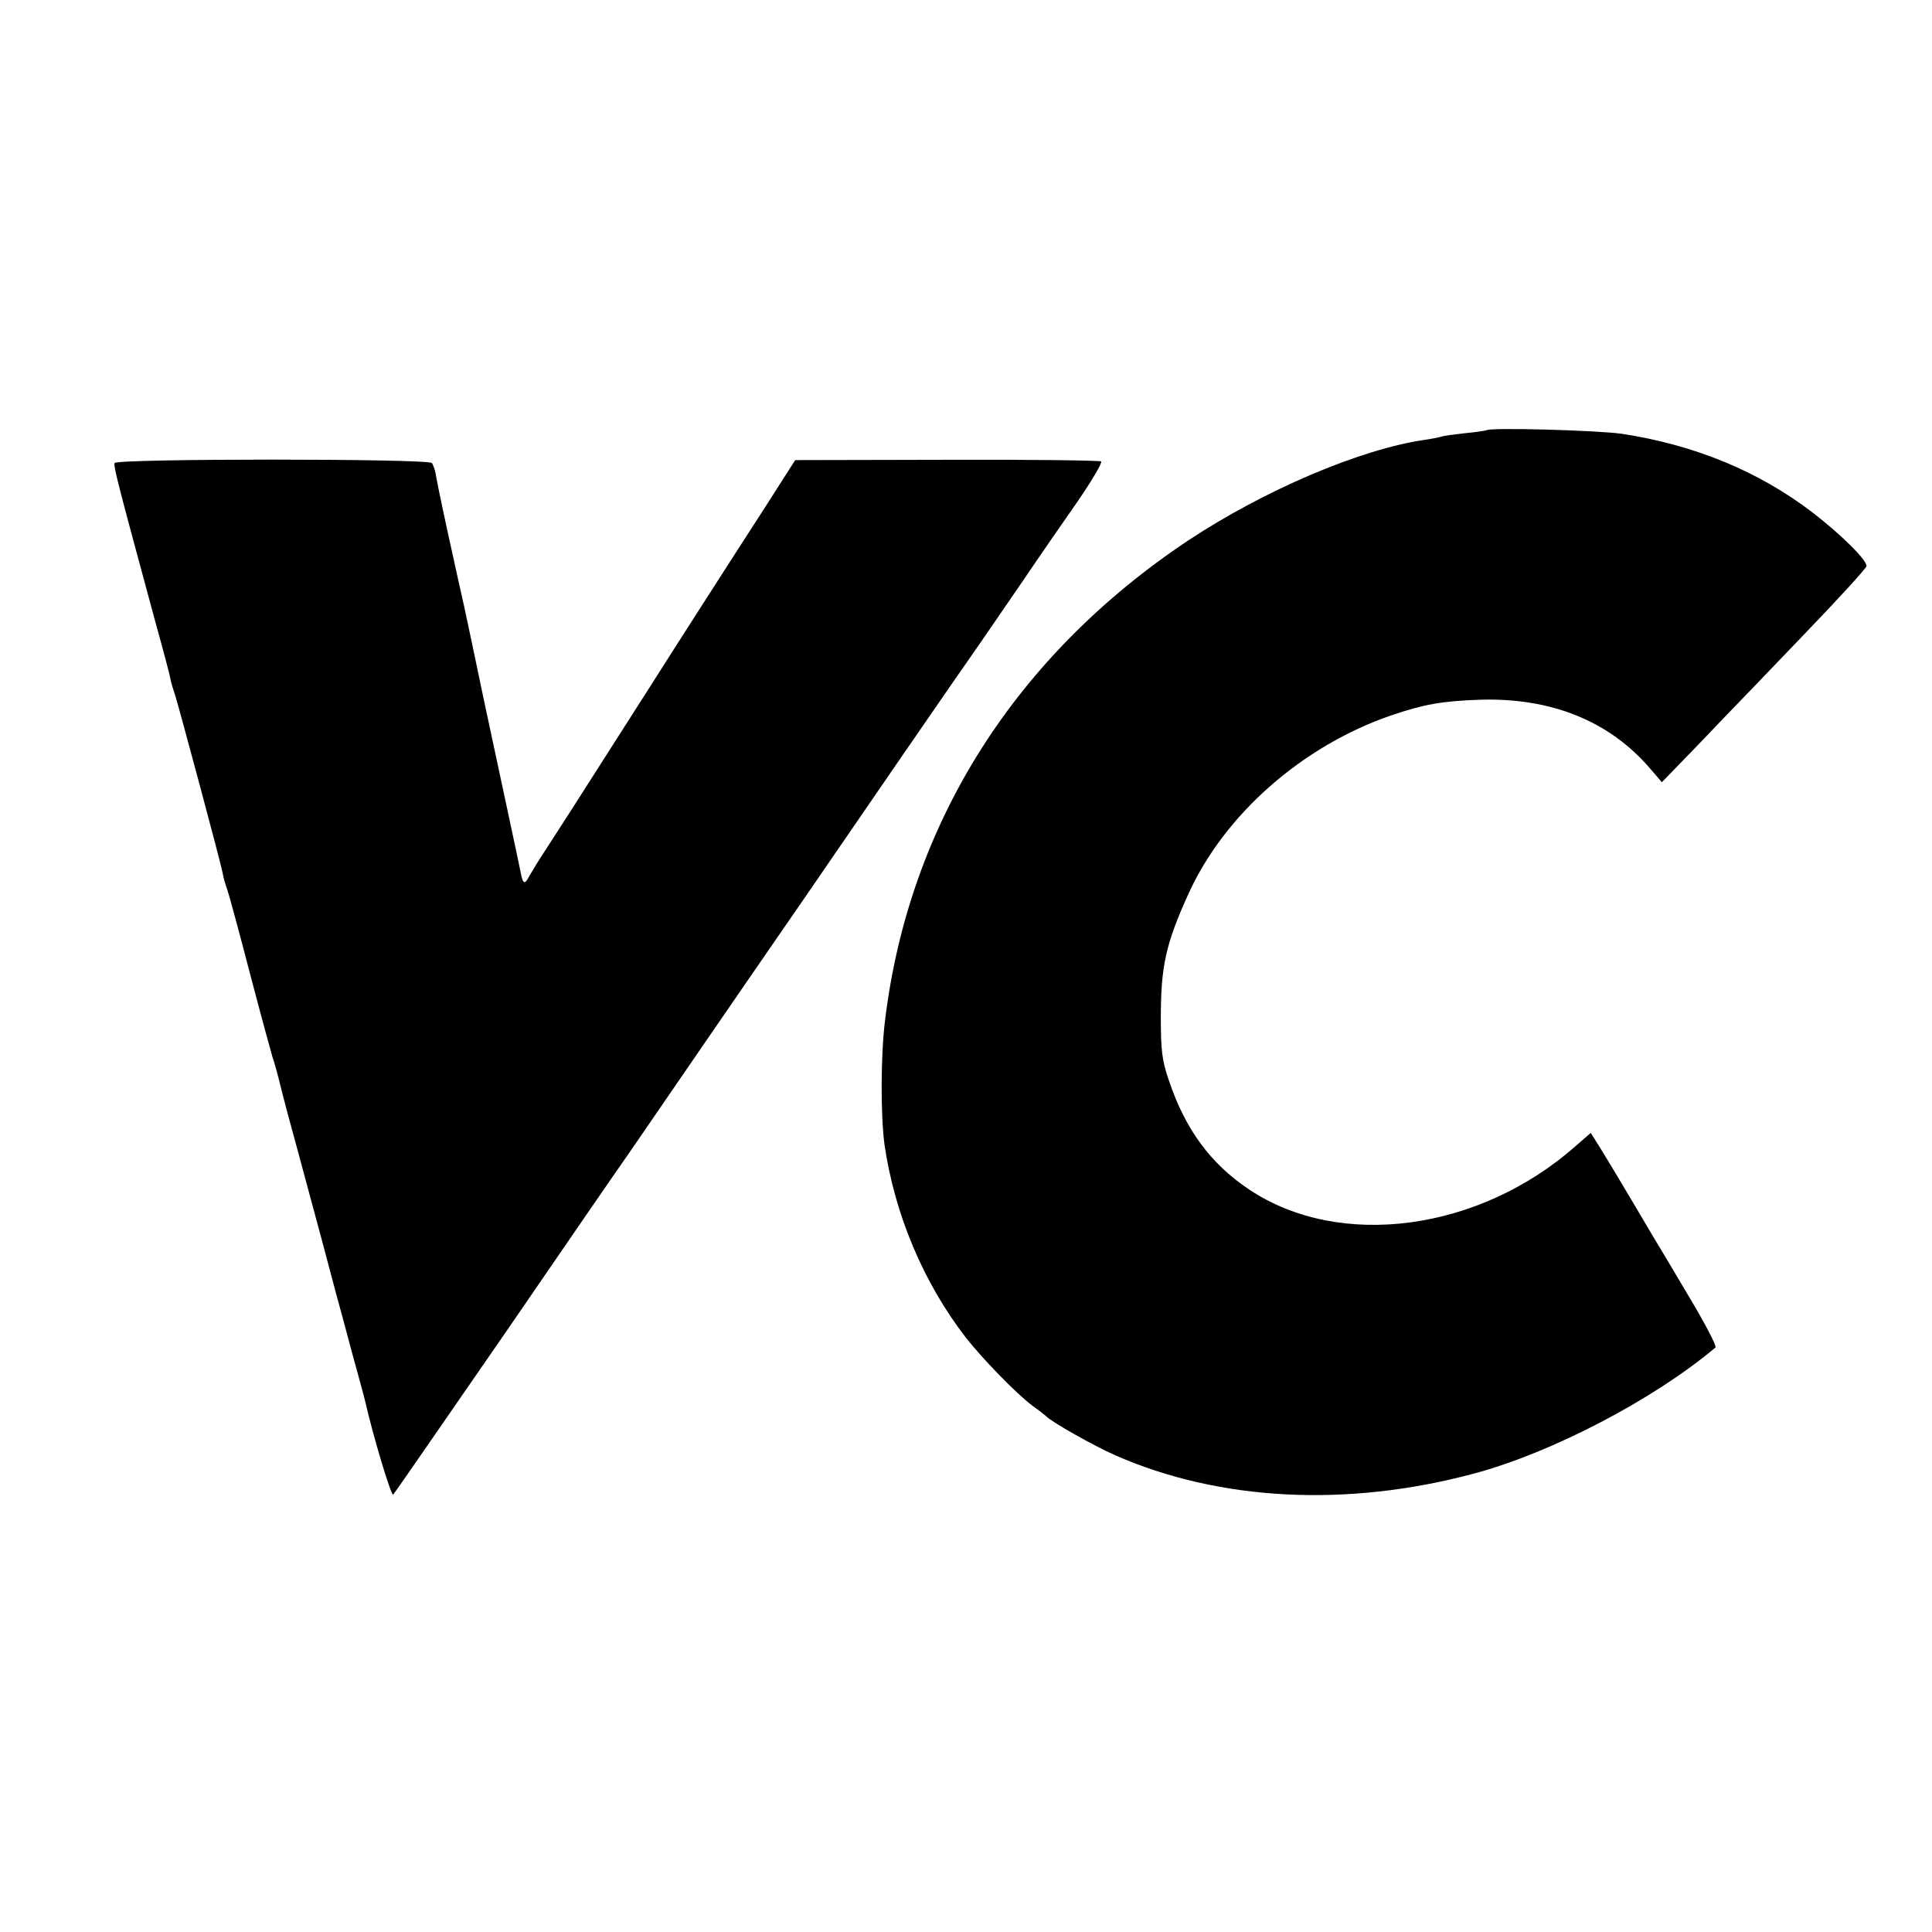 <?xml version="1.0" standalone="no"?>
<!DOCTYPE svg PUBLIC "-//W3C//DTD SVG 20010904//EN"
        "http://www.w3.org/TR/2001/REC-SVG-20010904/DTD/svg10.dtd">
<svg version="1.0" xmlns="http://www.w3.org/2000/svg"
     width="595pt" height="595pt" viewBox="0 0 595 595"
     preserveAspectRatio="xMidYMid meet">
    <g transform="translate(0,595) scale(0.1,-0.1)"
       fill="#000000" stroke="none">
        <path d="M4578 4625 c-2 -1 -31 -6 -65 -9 -35 -4 -68 -8 -75 -11 -7 -2 -31 -7
-53 -10 -197 -29 -492 -155 -725 -309 -533 -355 -860 -871 -934 -1476 -14
-108 -14 -296 -2 -385 31 -214 120 -426 251 -595 52 -66 153 -170 203 -208 21
-15 39 -29 42 -32 16 -18 147 -92 215 -122 321 -141 714 -161 1105 -56 239 64
553 228 743 388 5 4 -33 76 -84 161 -50 85 -99 166 -108 181 -87 148 -148 249
-168 281 l-24 38 -47 -41 c-297 -262 -726 -319 -1004 -134 -120 80 -198 186
-249 339 -20 58 -24 90 -24 190 0 159 15 228 85 382 111 245 351 456 625 550
100 34 156 44 272 48 219 7 399 -65 525 -212 l36 -42 65 67 c36 37 91 94 122
127 32 33 144 149 249 259 105 109 192 204 194 212 4 17 -77 97 -165 165 -167
128 -365 209 -588 243 -76 11 -407 20 -417 11z"/>
        <path d="M353 4524 c-4 -10 10 -63 124 -484 25 -90 47 -172 48 -182 2 -11 9
-33 15 -51 13 -42 140 -514 146 -547 2 -14 9 -36 14 -50 5 -14 36 -128 69
-255 33 -126 65 -243 70 -260 6 -16 17 -57 25 -90 8 -33 33 -127 56 -210 44
-162 108 -401 114 -425 2 -8 23 -83 45 -167 23 -84 44 -160 46 -170 24 -106
80 -292 86 -286 4 4 159 229 345 498 185 270 360 524 389 565 28 41 132 192
230 335 98 143 193 280 210 305 17 25 62 90 100 145 130 190 478 696 534 775
17 25 74 108 127 185 52 77 131 191 175 254 43 63 75 117 70 120 -5 3 -219 6
-476 5 l-466 -1 -92 -144 c-51 -79 -142 -220 -202 -314 -60 -93 -127 -199
-150 -235 -23 -36 -75 -117 -115 -180 -40 -63 -93 -146 -118 -185 -24 -38 -64
-99 -87 -135 -24 -36 -48 -76 -55 -88 -13 -26 -19 -25 -25 4 -2 11 -20 96 -40
189 -20 94 -54 253 -76 355 -21 102 -48 228 -59 280 -12 52 -25 113 -30 135
-21 93 -52 239 -57 268 -2 18 -9 36 -13 41 -14 14 -971 14 -977 0z"/>
    </g>
</svg>
